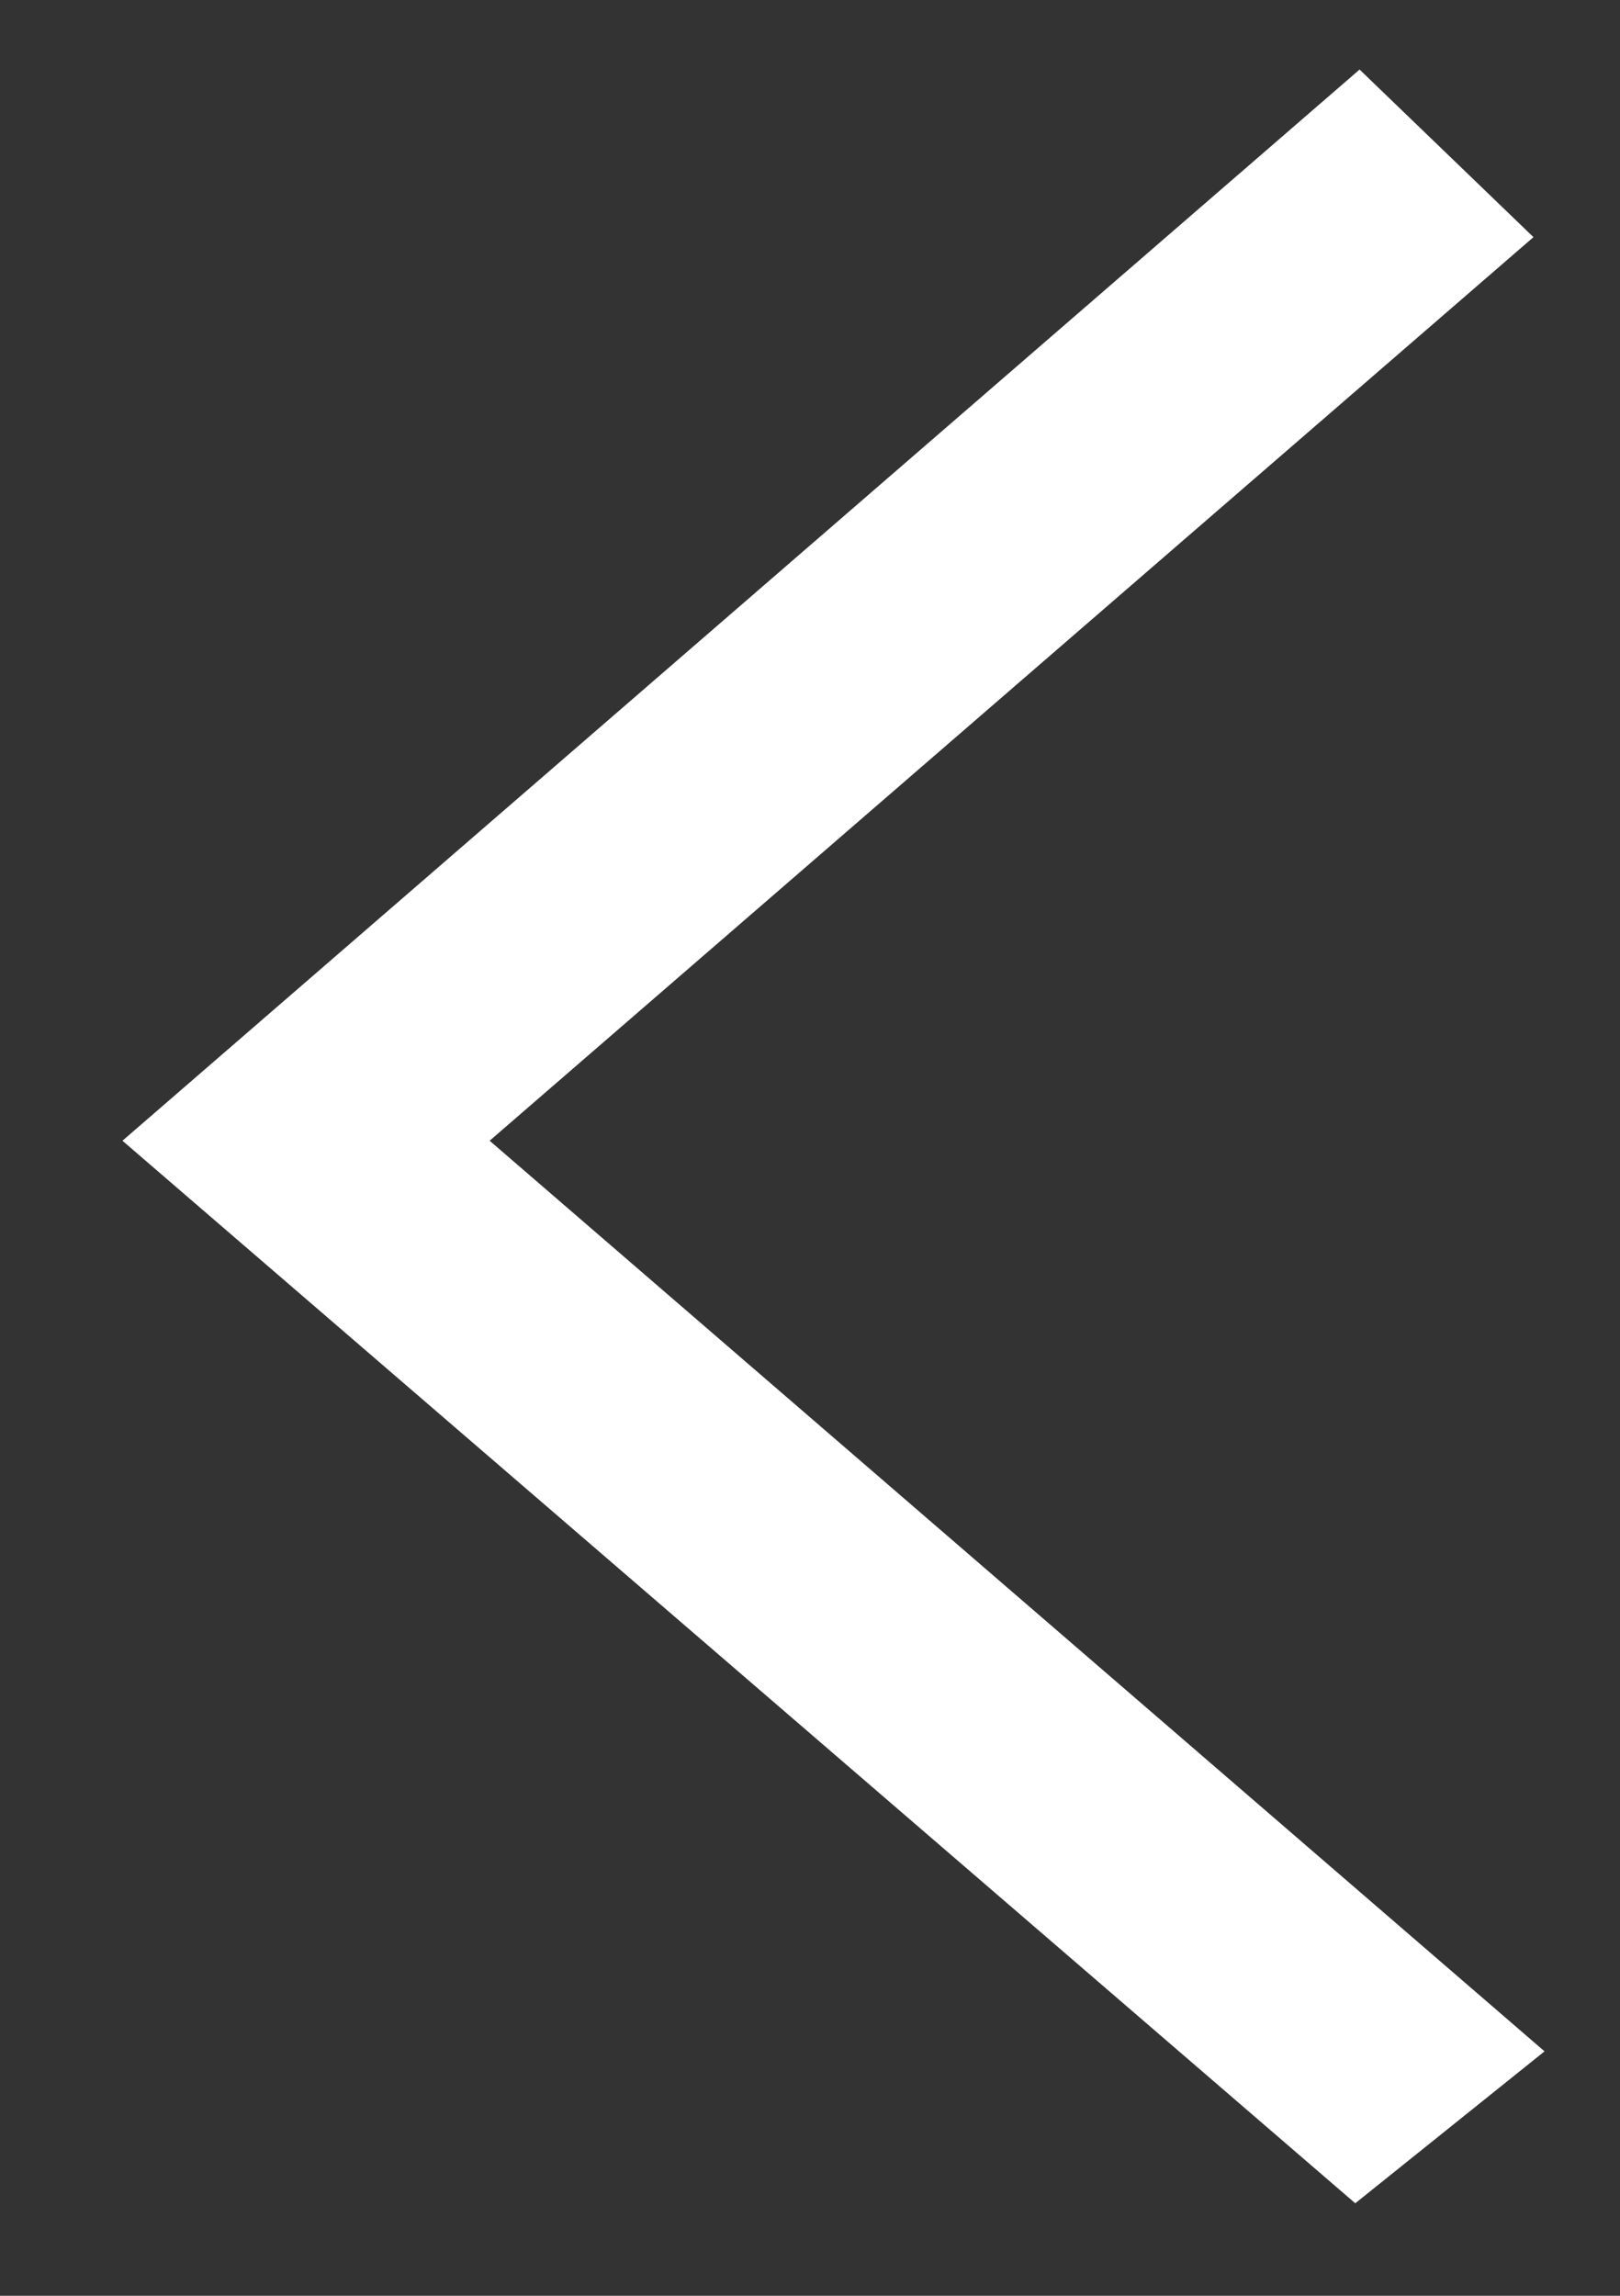 <svg 
 xmlns="http://www.w3.org/2000/svg"
 xmlns:xlink="http://www.w3.org/1999/xlink"
 width="12px" height="17px">
<rect width="100%" height="100%" fill="#333333" stroke="none"/>
<path fill-rule="evenodd"  fill="rgb(255, 255, 255)"
 d="M3.627,8.447 L11.359,1.756 L10.071,0.515 L0.907,8.447 L10.039,16.315 L11.441,15.190 L3.627,8.447 Z"/>
</svg>